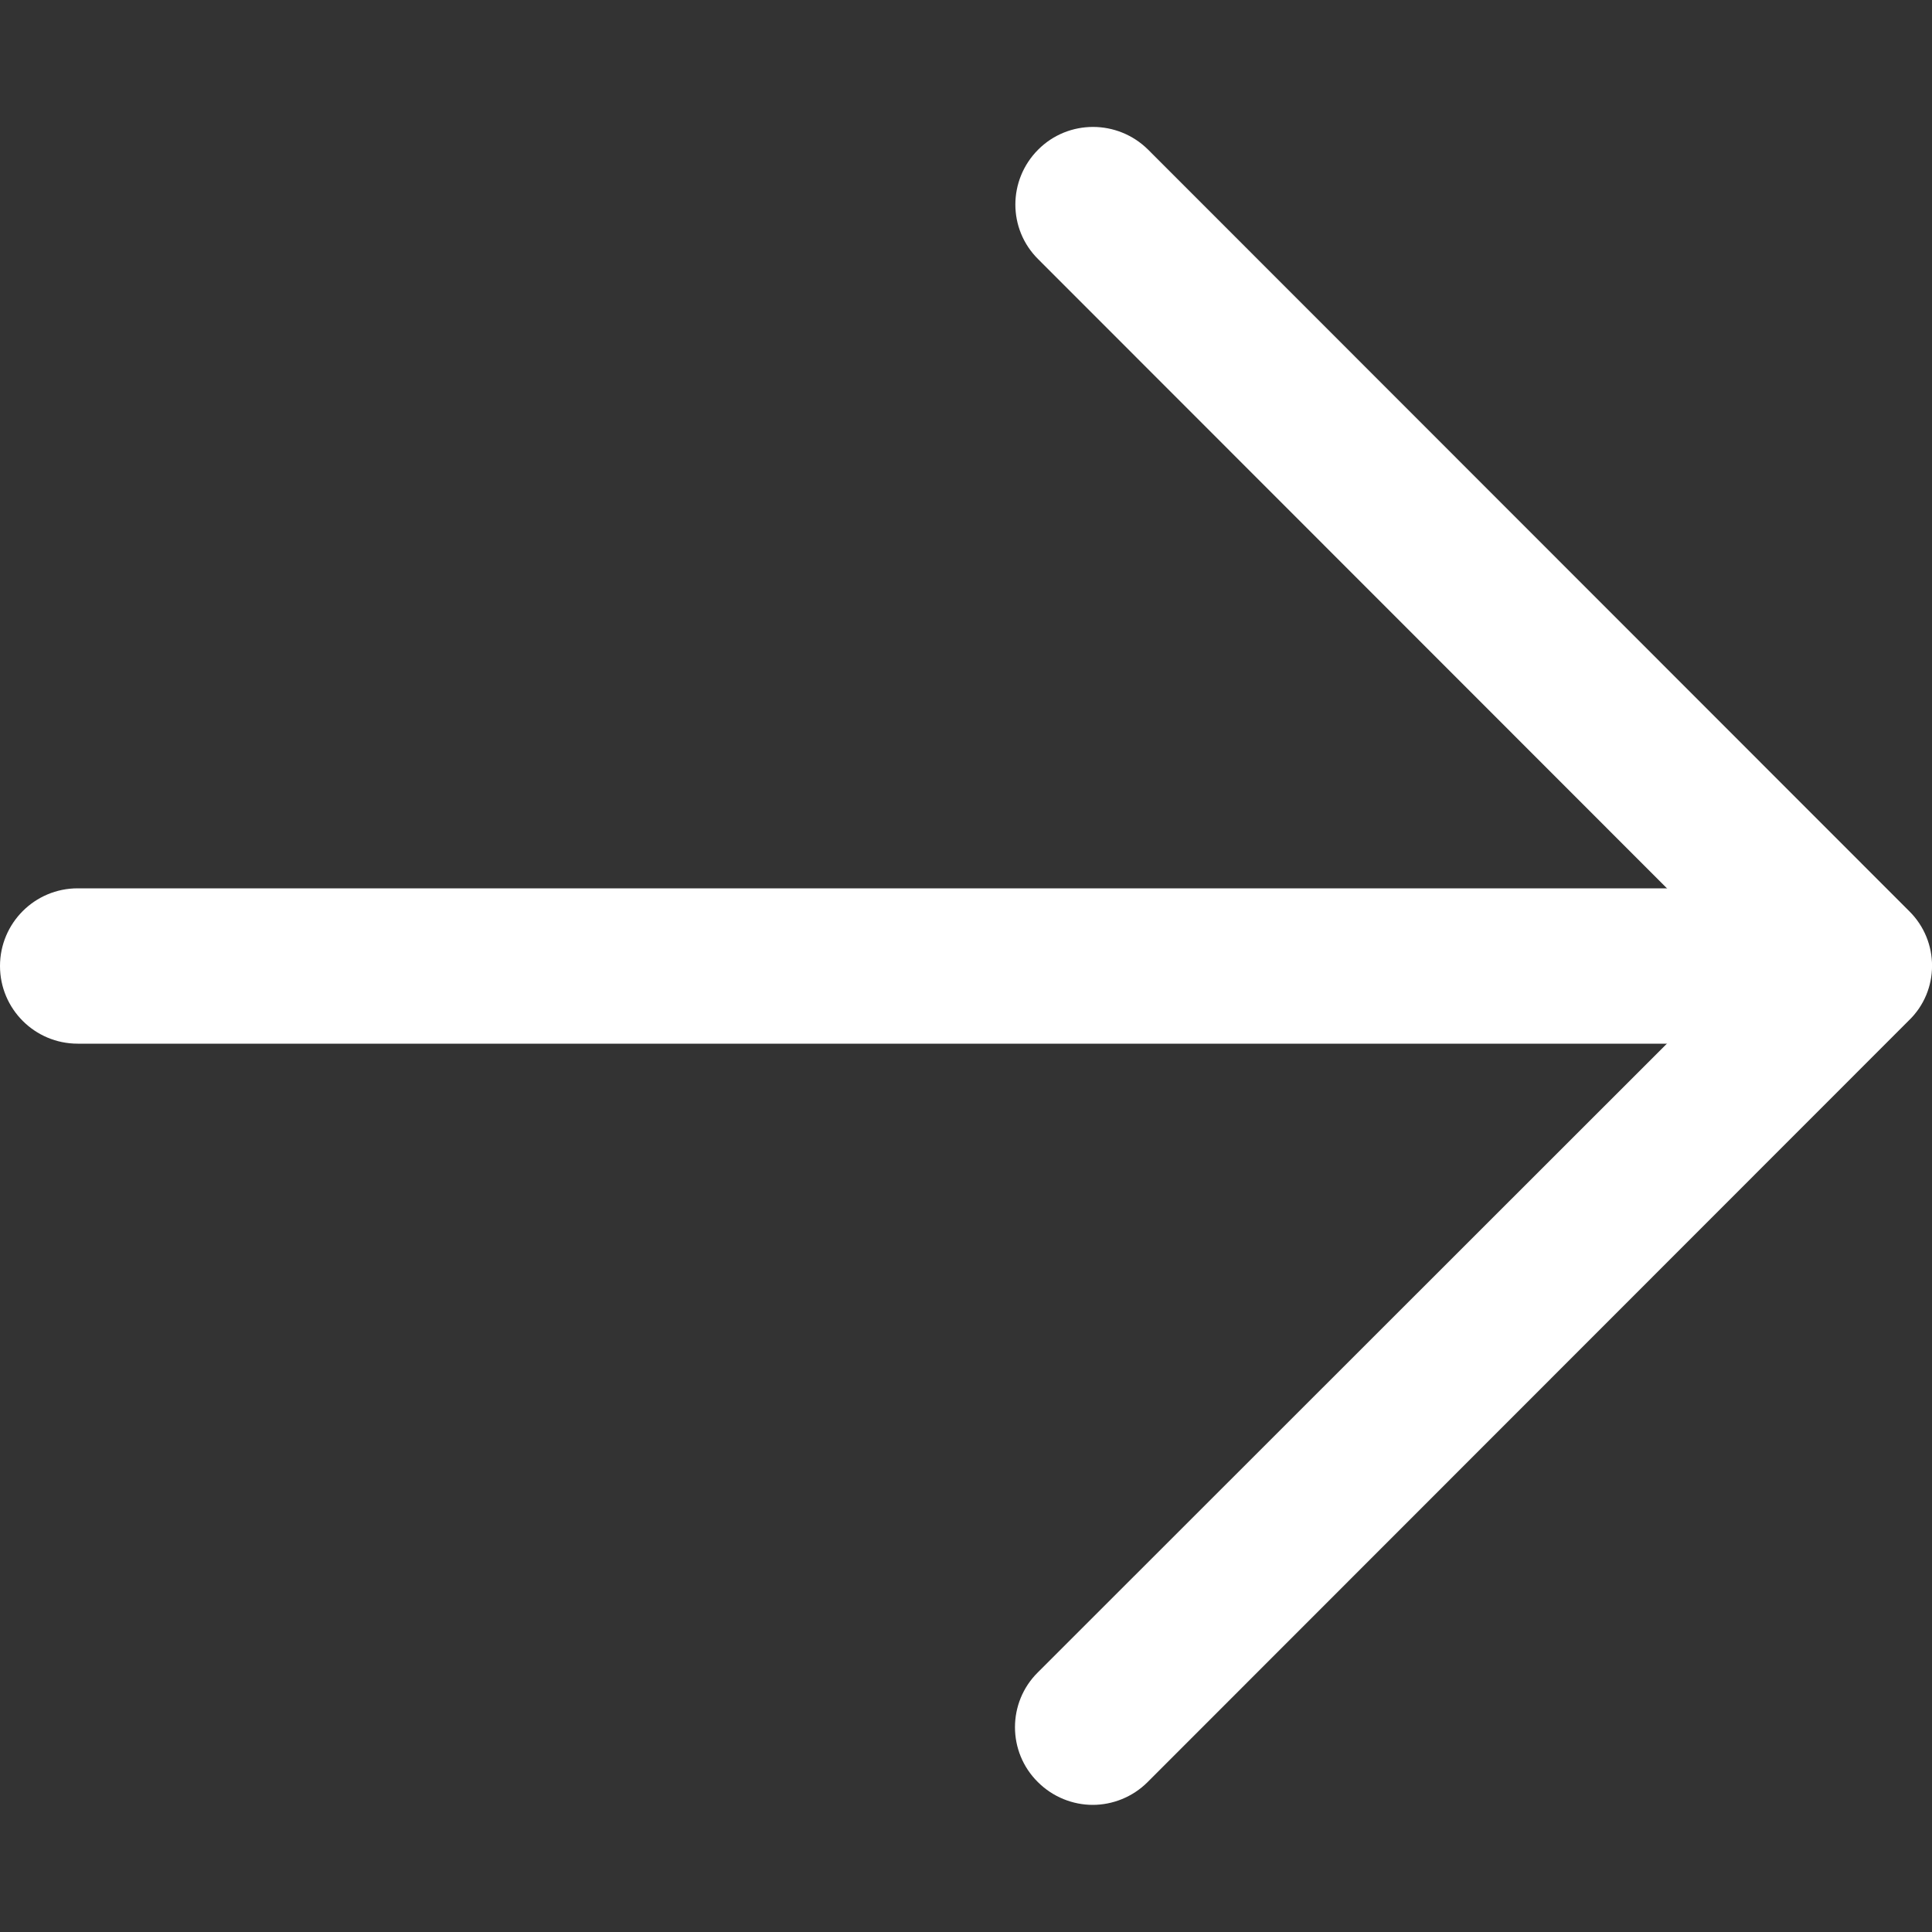<svg version="1.1" id="Layer_1" xmlns="http://www.w3.org/2000/svg" x="0" y="0" viewBox="0 0 500 500" xml:space="preserve"><rect x="0" y="0" width="500" height="500" fill="#333333" stroke="none"/><style type="text/css">.st0{fill:#fff}</style><path class="st0" d="M475.9 229.9H20.1C9 229.9 0 238.9 0 250s9 20.1 20.1 20.1h455.8c11.1 0 20.1-9 20.1-20.1s-9-20.1-20.1-20.1z"/><path class="st0" d="M494.1 235.8l-197-197.1c-7.9-7.8-20.6-7.8-28.4 0-7.9 7.9-7.9 20.6 0 28.4L451.5 250 268.6 432.8c-7.9 7.8-7.9 20.6 0 28.4 3.9 3.9 9.1 5.9 14.2 5.9s10.3-2 14.2-5.9l197-197.1c8-7.7 8-20.5.1-28.3z"/></svg>